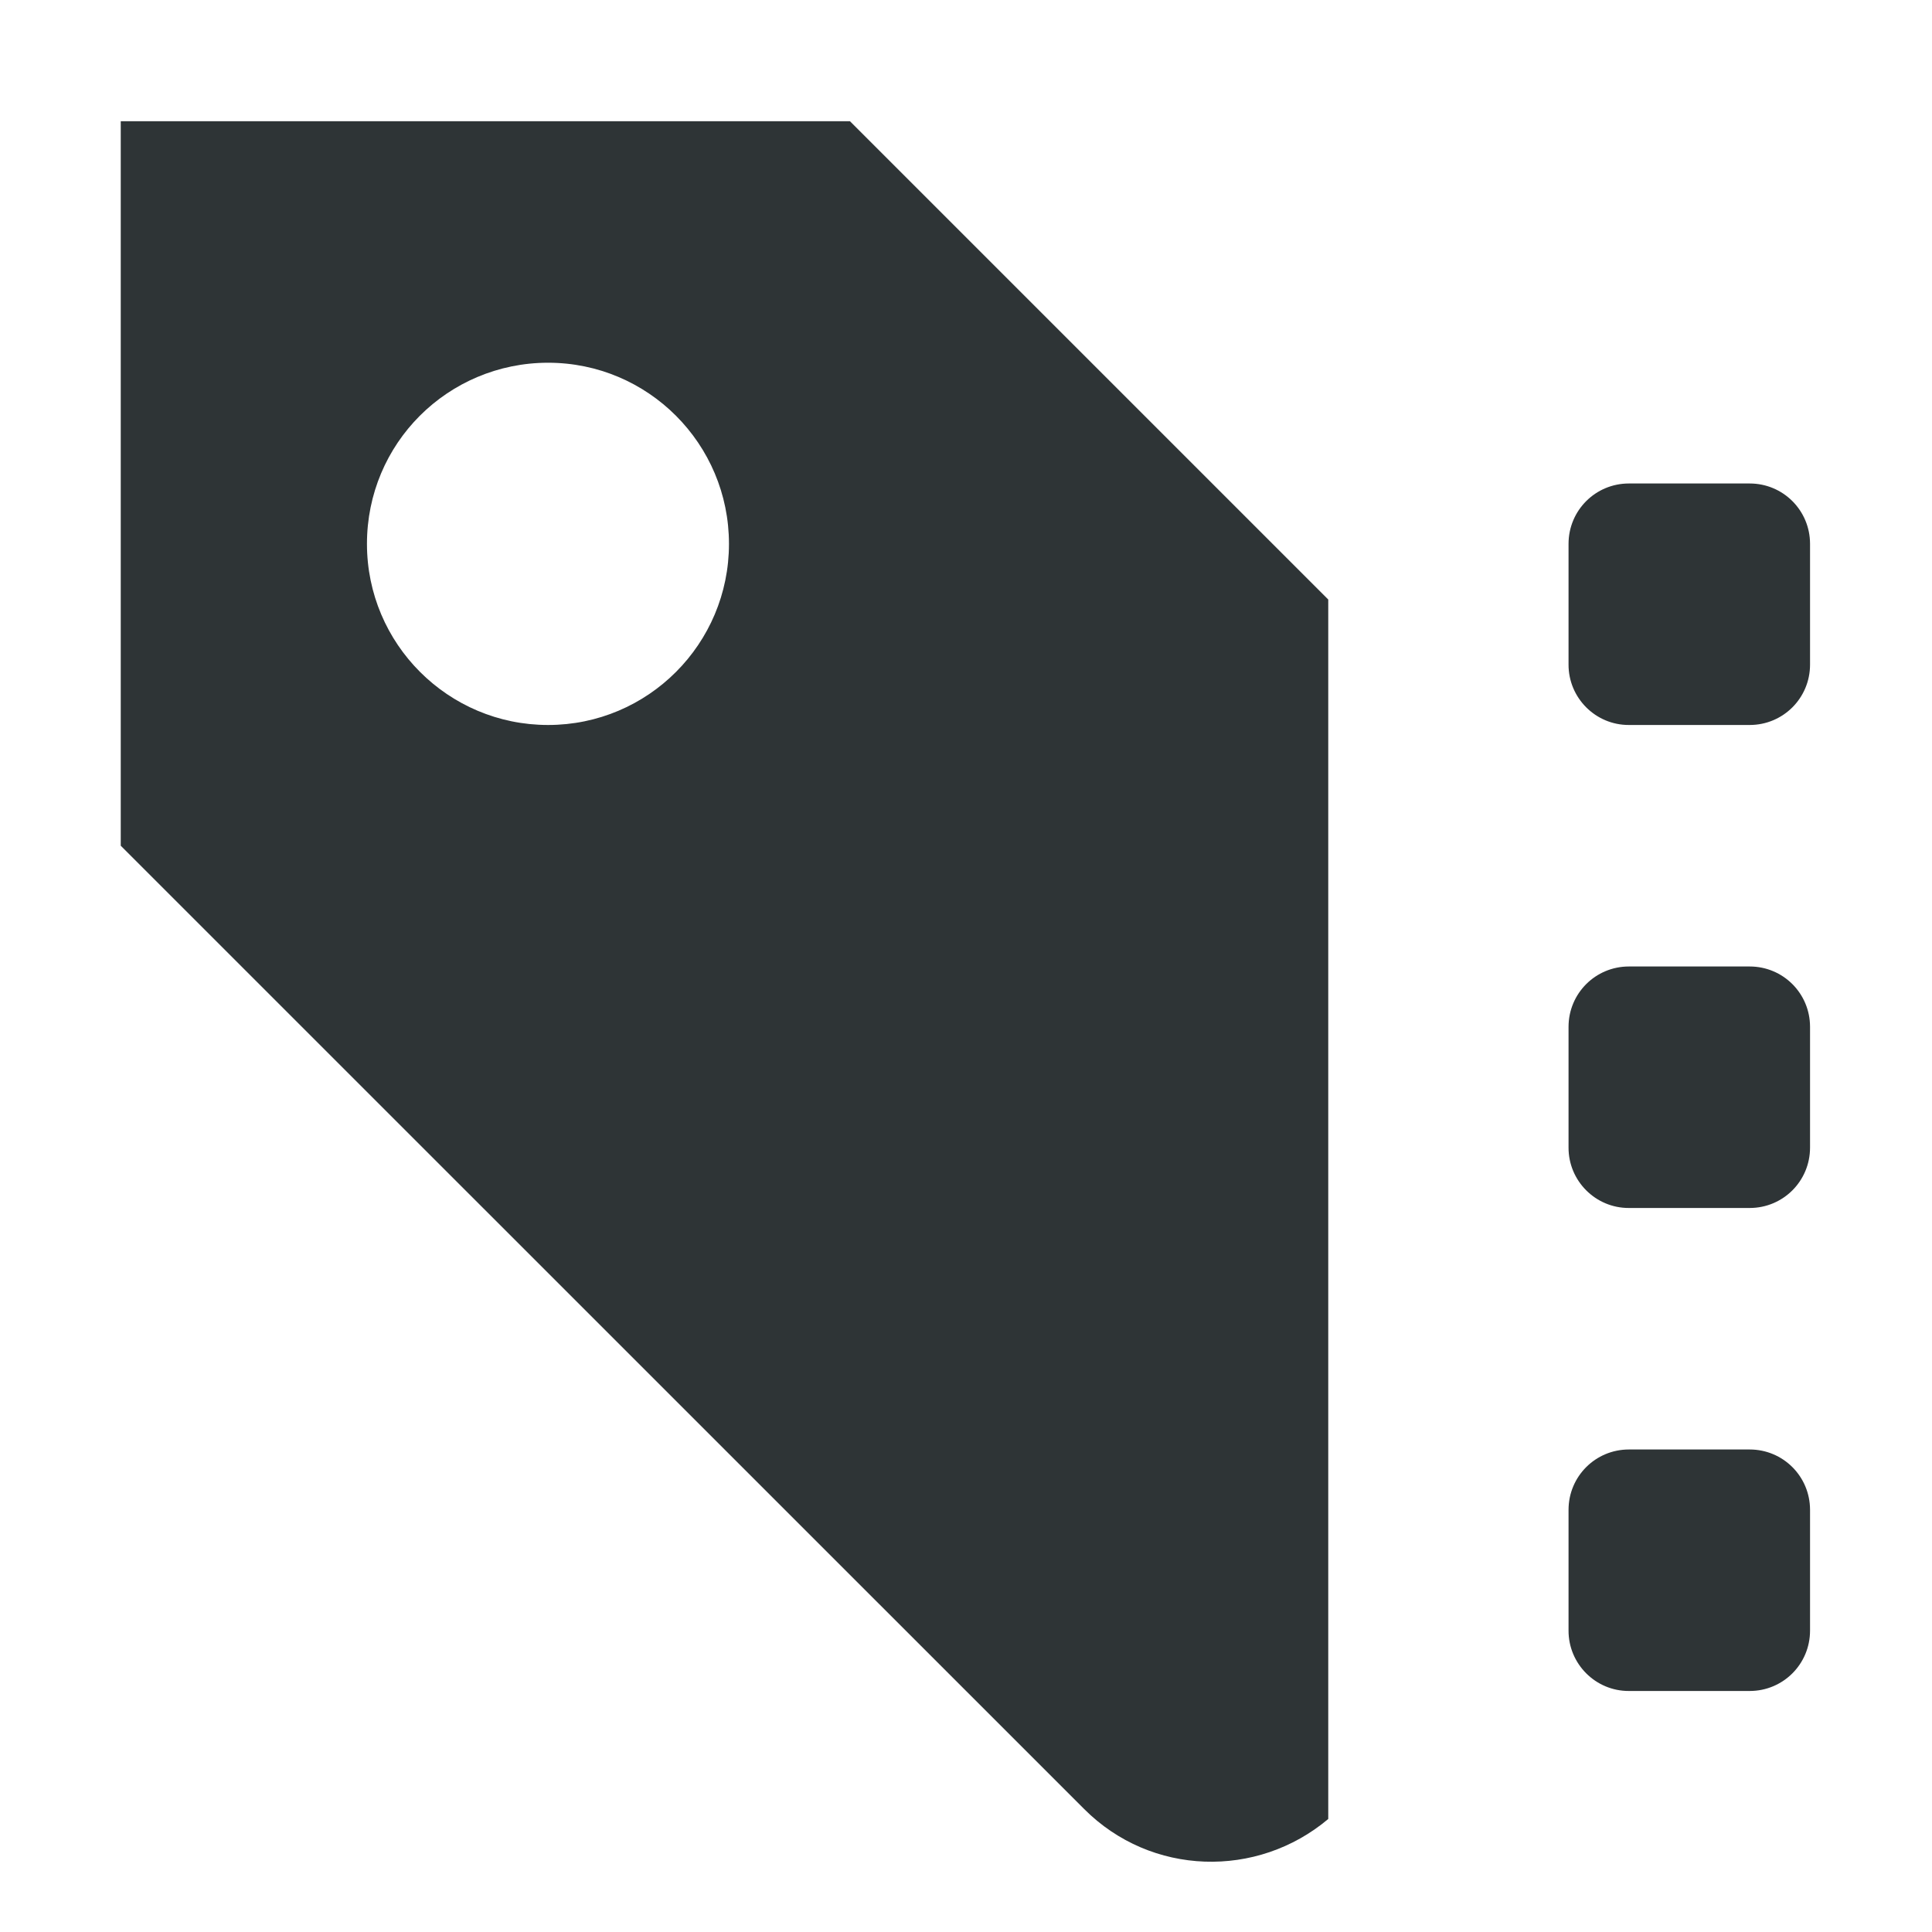 <svg xmlns="http://www.w3.org/2000/svg" width="16" height="16">
    <path d="m 1,1.004 v 6 L 8.979,14.982 C 9.533,15.537 10.411,15.56 11,15.064 V 4.965 L 7.039,1.004 Z m 3.539,2 c 0.828,10e-7 1.498,0.672 1.498,1.5 1e-6,0.828 -0.67,1.5 -1.498,1.5 -0.828,0 -1.5,-0.672 -1.5,-1.5 0,-0.414 0.166,-0.789 0.438,-1.061 0.271,-0.271 0.648,-0.439 1.062,-0.439 z m 8.951,1 c -0.277,0 -0.5,0.223 -0.5,0.5 v 1 c -5.54e-4,0.276 0.224,0.501 0.5,0.5 h 1 c 0.277,0 0.5,-0.223 0.5,-0.5 v -1 c 0,-0.277 -0.223,-0.5 -0.5,-0.5 z m 0,4 c -0.277,0 -0.5,0.223 -0.5,0.5 v 1 c -5.54e-4,0.276 0.224,0.501 0.5,0.5 h 1 c 0.277,0 0.5,-0.223 0.5,-0.5 v -1 c 0,-0.277 -0.223,-0.5 -0.5,-0.5 z m 0,4 c -0.277,0 -0.5,0.223 -0.5,0.5 v 1 c -5.54e-4,0.276 0.224,0.501 0.5,0.5 h 1 c 0.277,0 0.5,-0.223 0.5,-0.5 v -1 c 0,-0.277 -0.223,-0.5 -0.5,-0.5 z" style="marker:none" color="#bebebe" overflow="visible" fill="#2e3436"/>
</svg>

